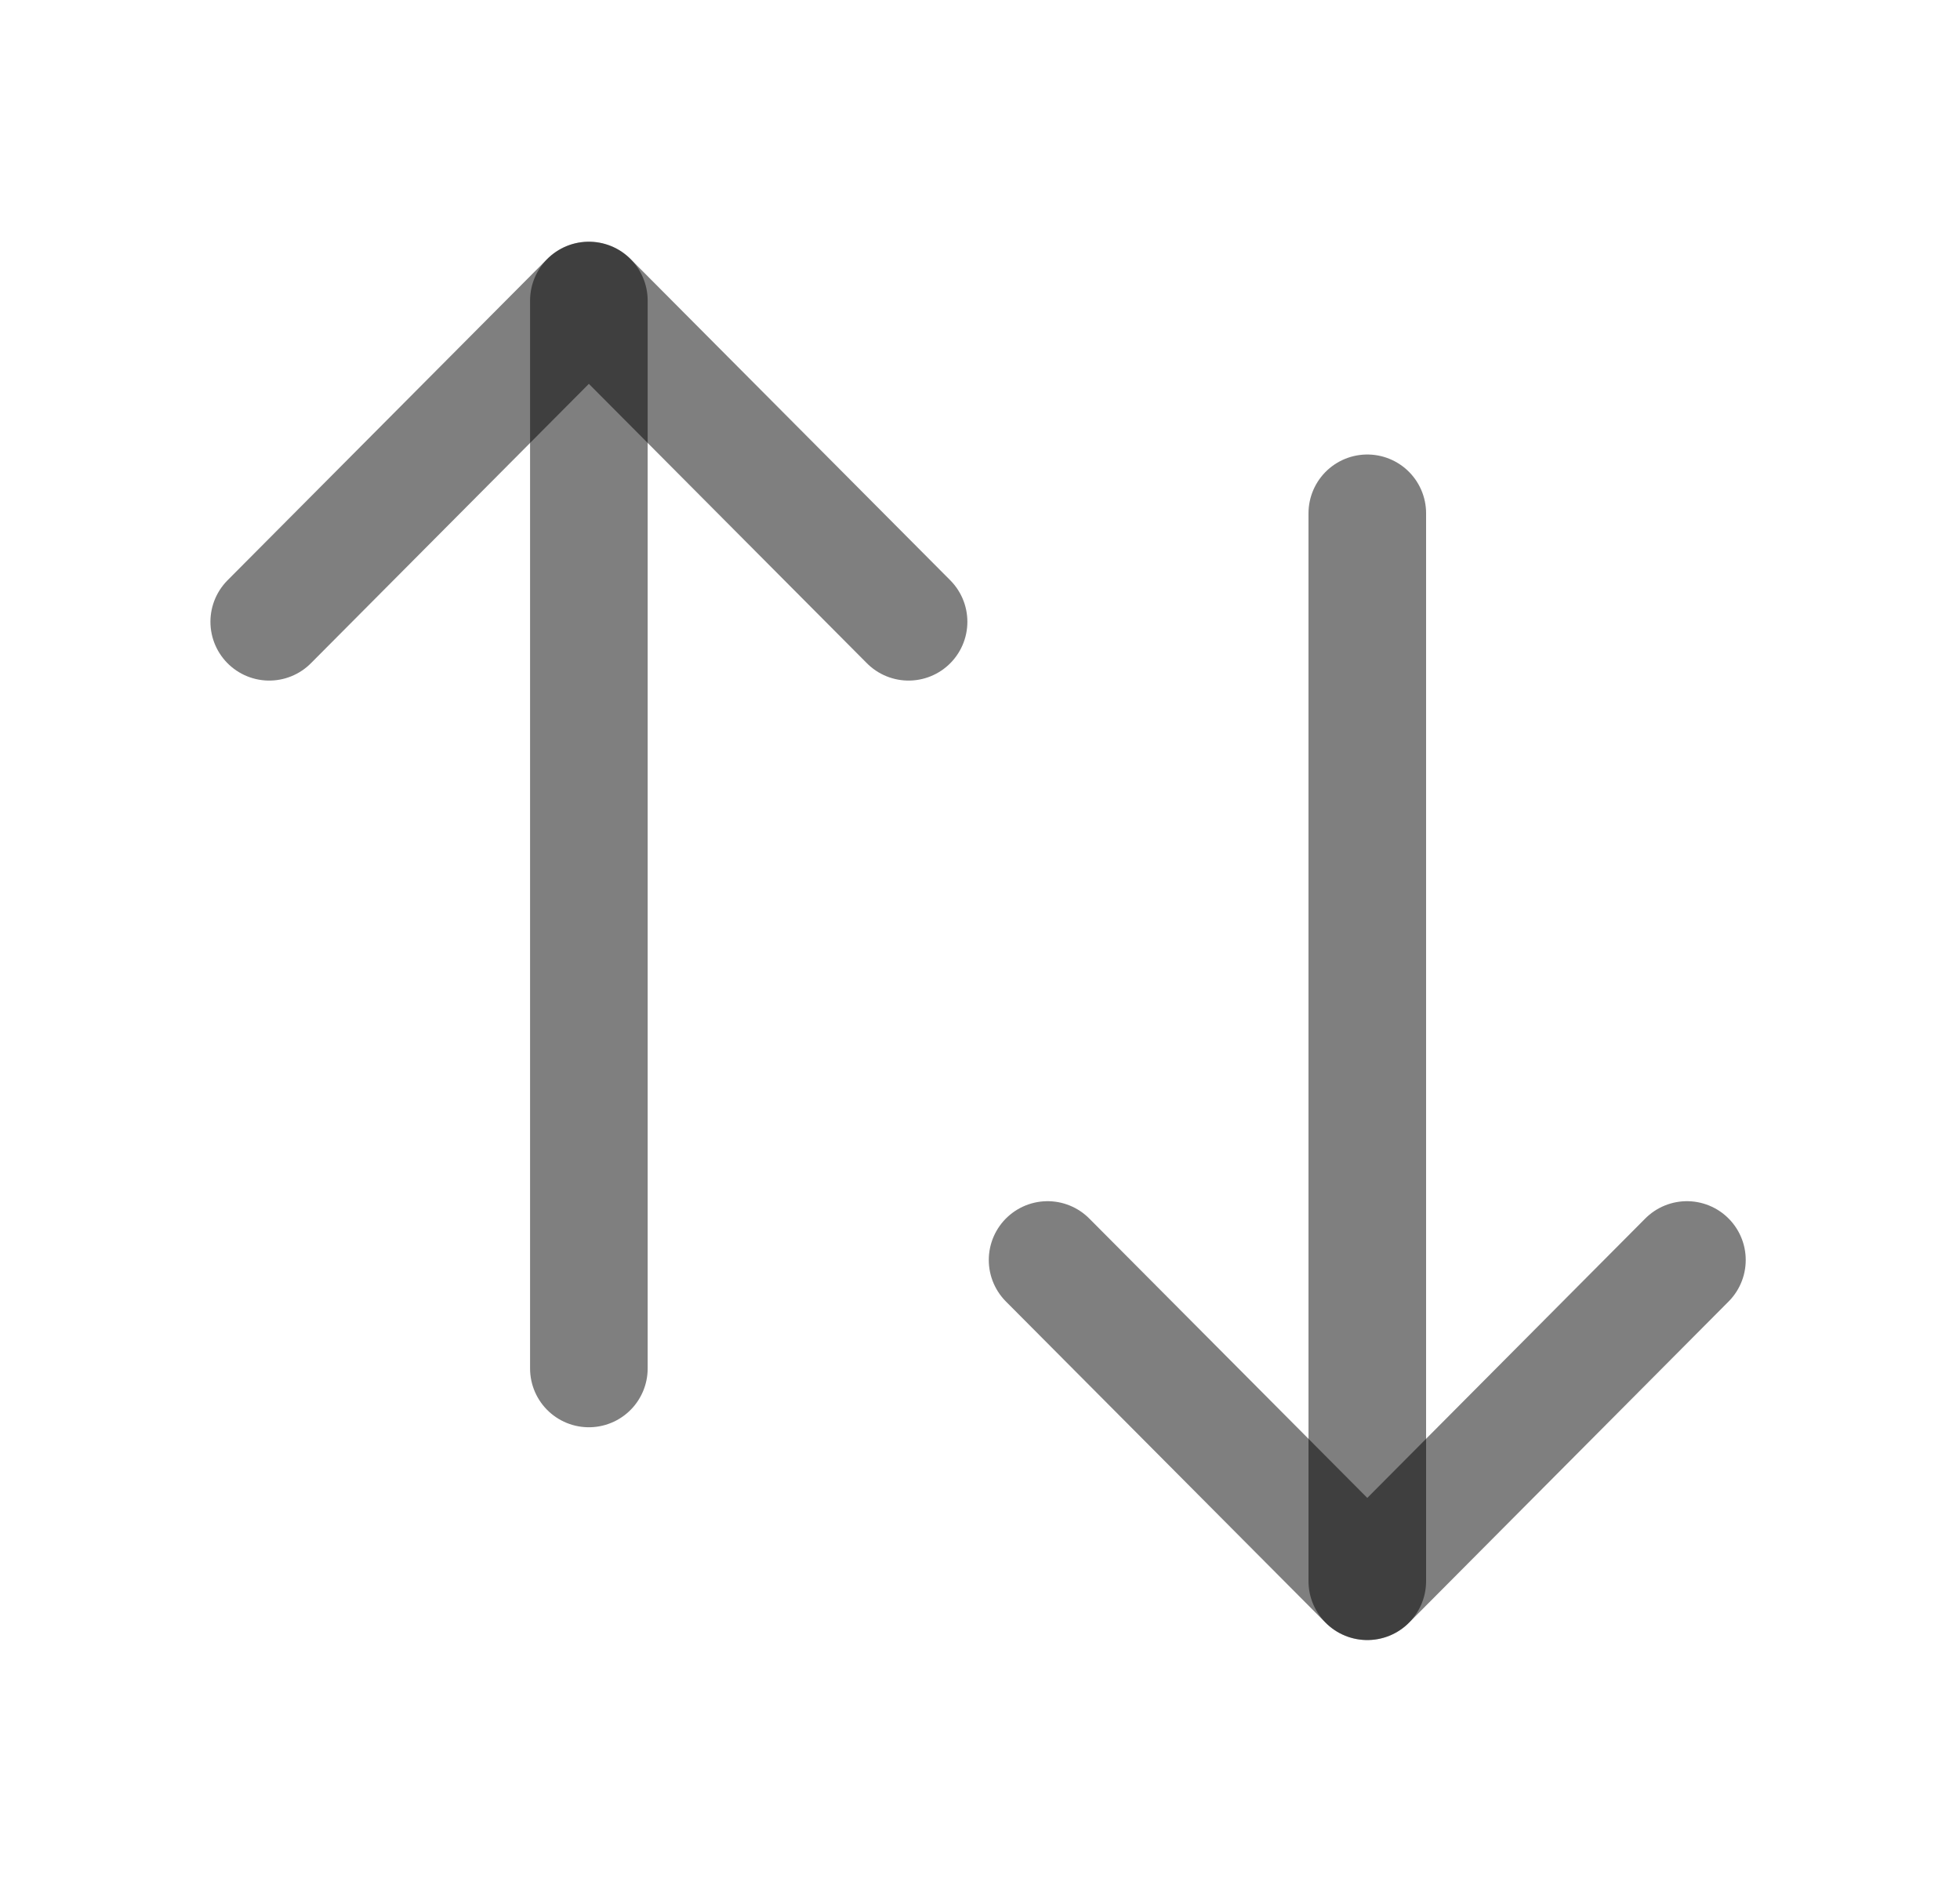 <svg width="25" height="24" viewBox="0 0 25 24" fill="none" xmlns="http://www.w3.org/2000/svg">
<path d="M17.44 20.164V6.546" stroke="black" stroke-opacity="0.5" stroke-width="1.5" stroke-linecap="round" stroke-linejoin="round"/>
<path d="M21.517 16.068L17.44 20.165L13.362 16.068" stroke="black" stroke-opacity="0.5" stroke-width="1.5" stroke-linecap="round" stroke-linejoin="round"/>
<path d="M7.511 3.833V17.451" stroke="black" stroke-opacity="0.5" stroke-width="1.5" stroke-linecap="round" stroke-linejoin="round"/>
<path d="M3.434 7.929L7.511 3.832L11.589 7.929" stroke="black" stroke-opacity="0.5" stroke-width="1.5" stroke-linecap="round" stroke-linejoin="round"/>
</svg>

